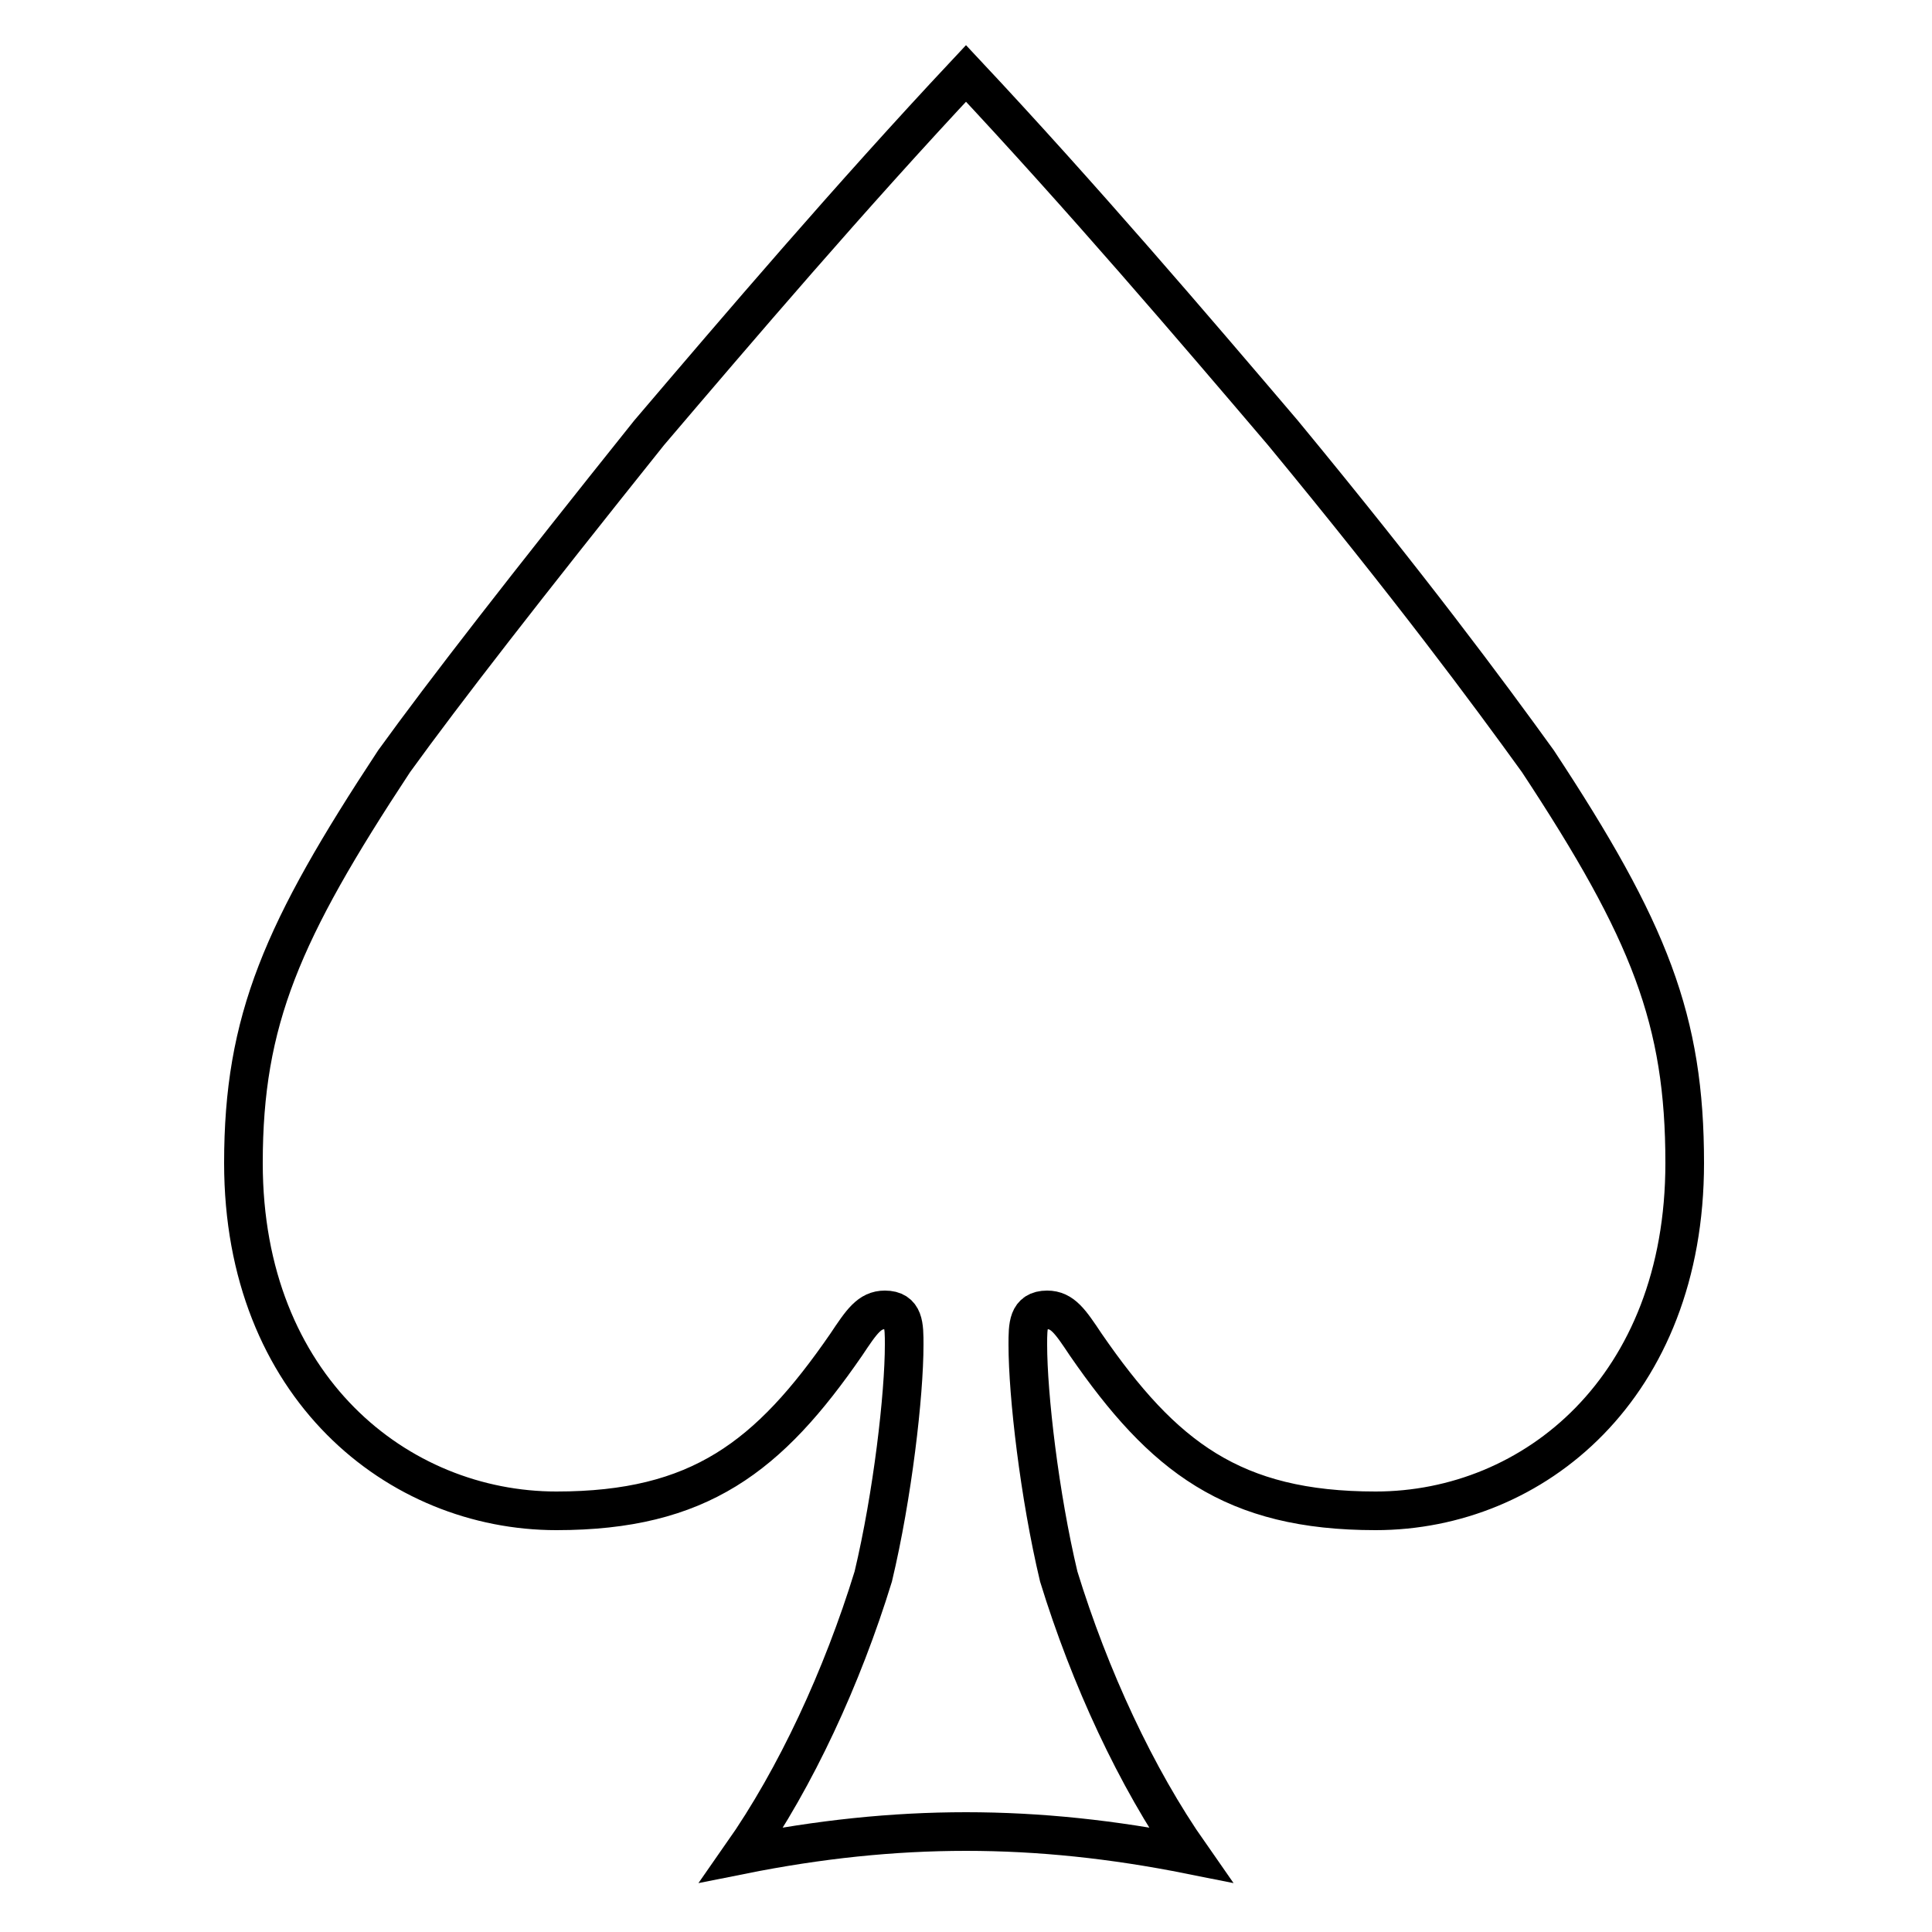 <?xml version='1.0' encoding='utf8'?>
<svg viewBox="0.0 -6.0 50.0 50.0" version="1.1" xmlns="http://www.w3.org/2000/svg">
<rect x="0.0" y="-6.0" width="50.0" height="50.0" fill="#808080" stroke="none"/>
<rect x="-1000" y="-1000" width="2000" height="2000" stroke="white" fill="white"/>
<g style="fill:white;stroke:#000000;  stroke-width:1">
<path d="M 25.0 -42.1 C 28.0 -38.9 30.9 -35.5 33.2 -32.8 C 36.5 -28.8 38.5 -26.1 39.8 -24.3 C 42.7 -19.9 43.6 -17.6 43.6 -13.9 C 43.6 -8.1 39.7 -4.9 35.6 -4.9 C 31.9 -4.9 30.1 -6.3 28.1 -9.2 C 27.7 -9.8 27.5 -10.1 27.1 -10.1 C 26.6 -10.1 26.6 -9.7 26.6 -9.2 C 26.6 -7.9 26.9 -5.3 27.4 -3.2 C 28.2 -0.6 29.4 2.0 30.8 4.0 C 28.8 3.6 26.9 3.4 25.0 3.4 C 23.1 3.4 21.2 3.6 19.2 4.0 C 20.6 2.0 21.8 -0.6 22.6 -3.2 C 23.1 -5.3 23.4 -7.9 23.4 -9.2 C 23.4 -9.7 23.4 -10.1 22.9 -10.1 C 22.5 -10.1 22.3 -9.8 21.9 -9.2 C 19.9 -6.3 18.1 -4.9 14.4 -4.9 C 10.3 -4.9 6.3 -8.1 6.3 -13.9 C 6.3 -17.6 7.3 -19.9 10.2 -24.3 C 11.5 -26.1 13.6 -28.8 16.8 -32.8 C 19.1 -35.5 22.0 -38.9 25.0 -42.1 Z" transform="translate(0.0 38.0)" />
</g>
</svg>